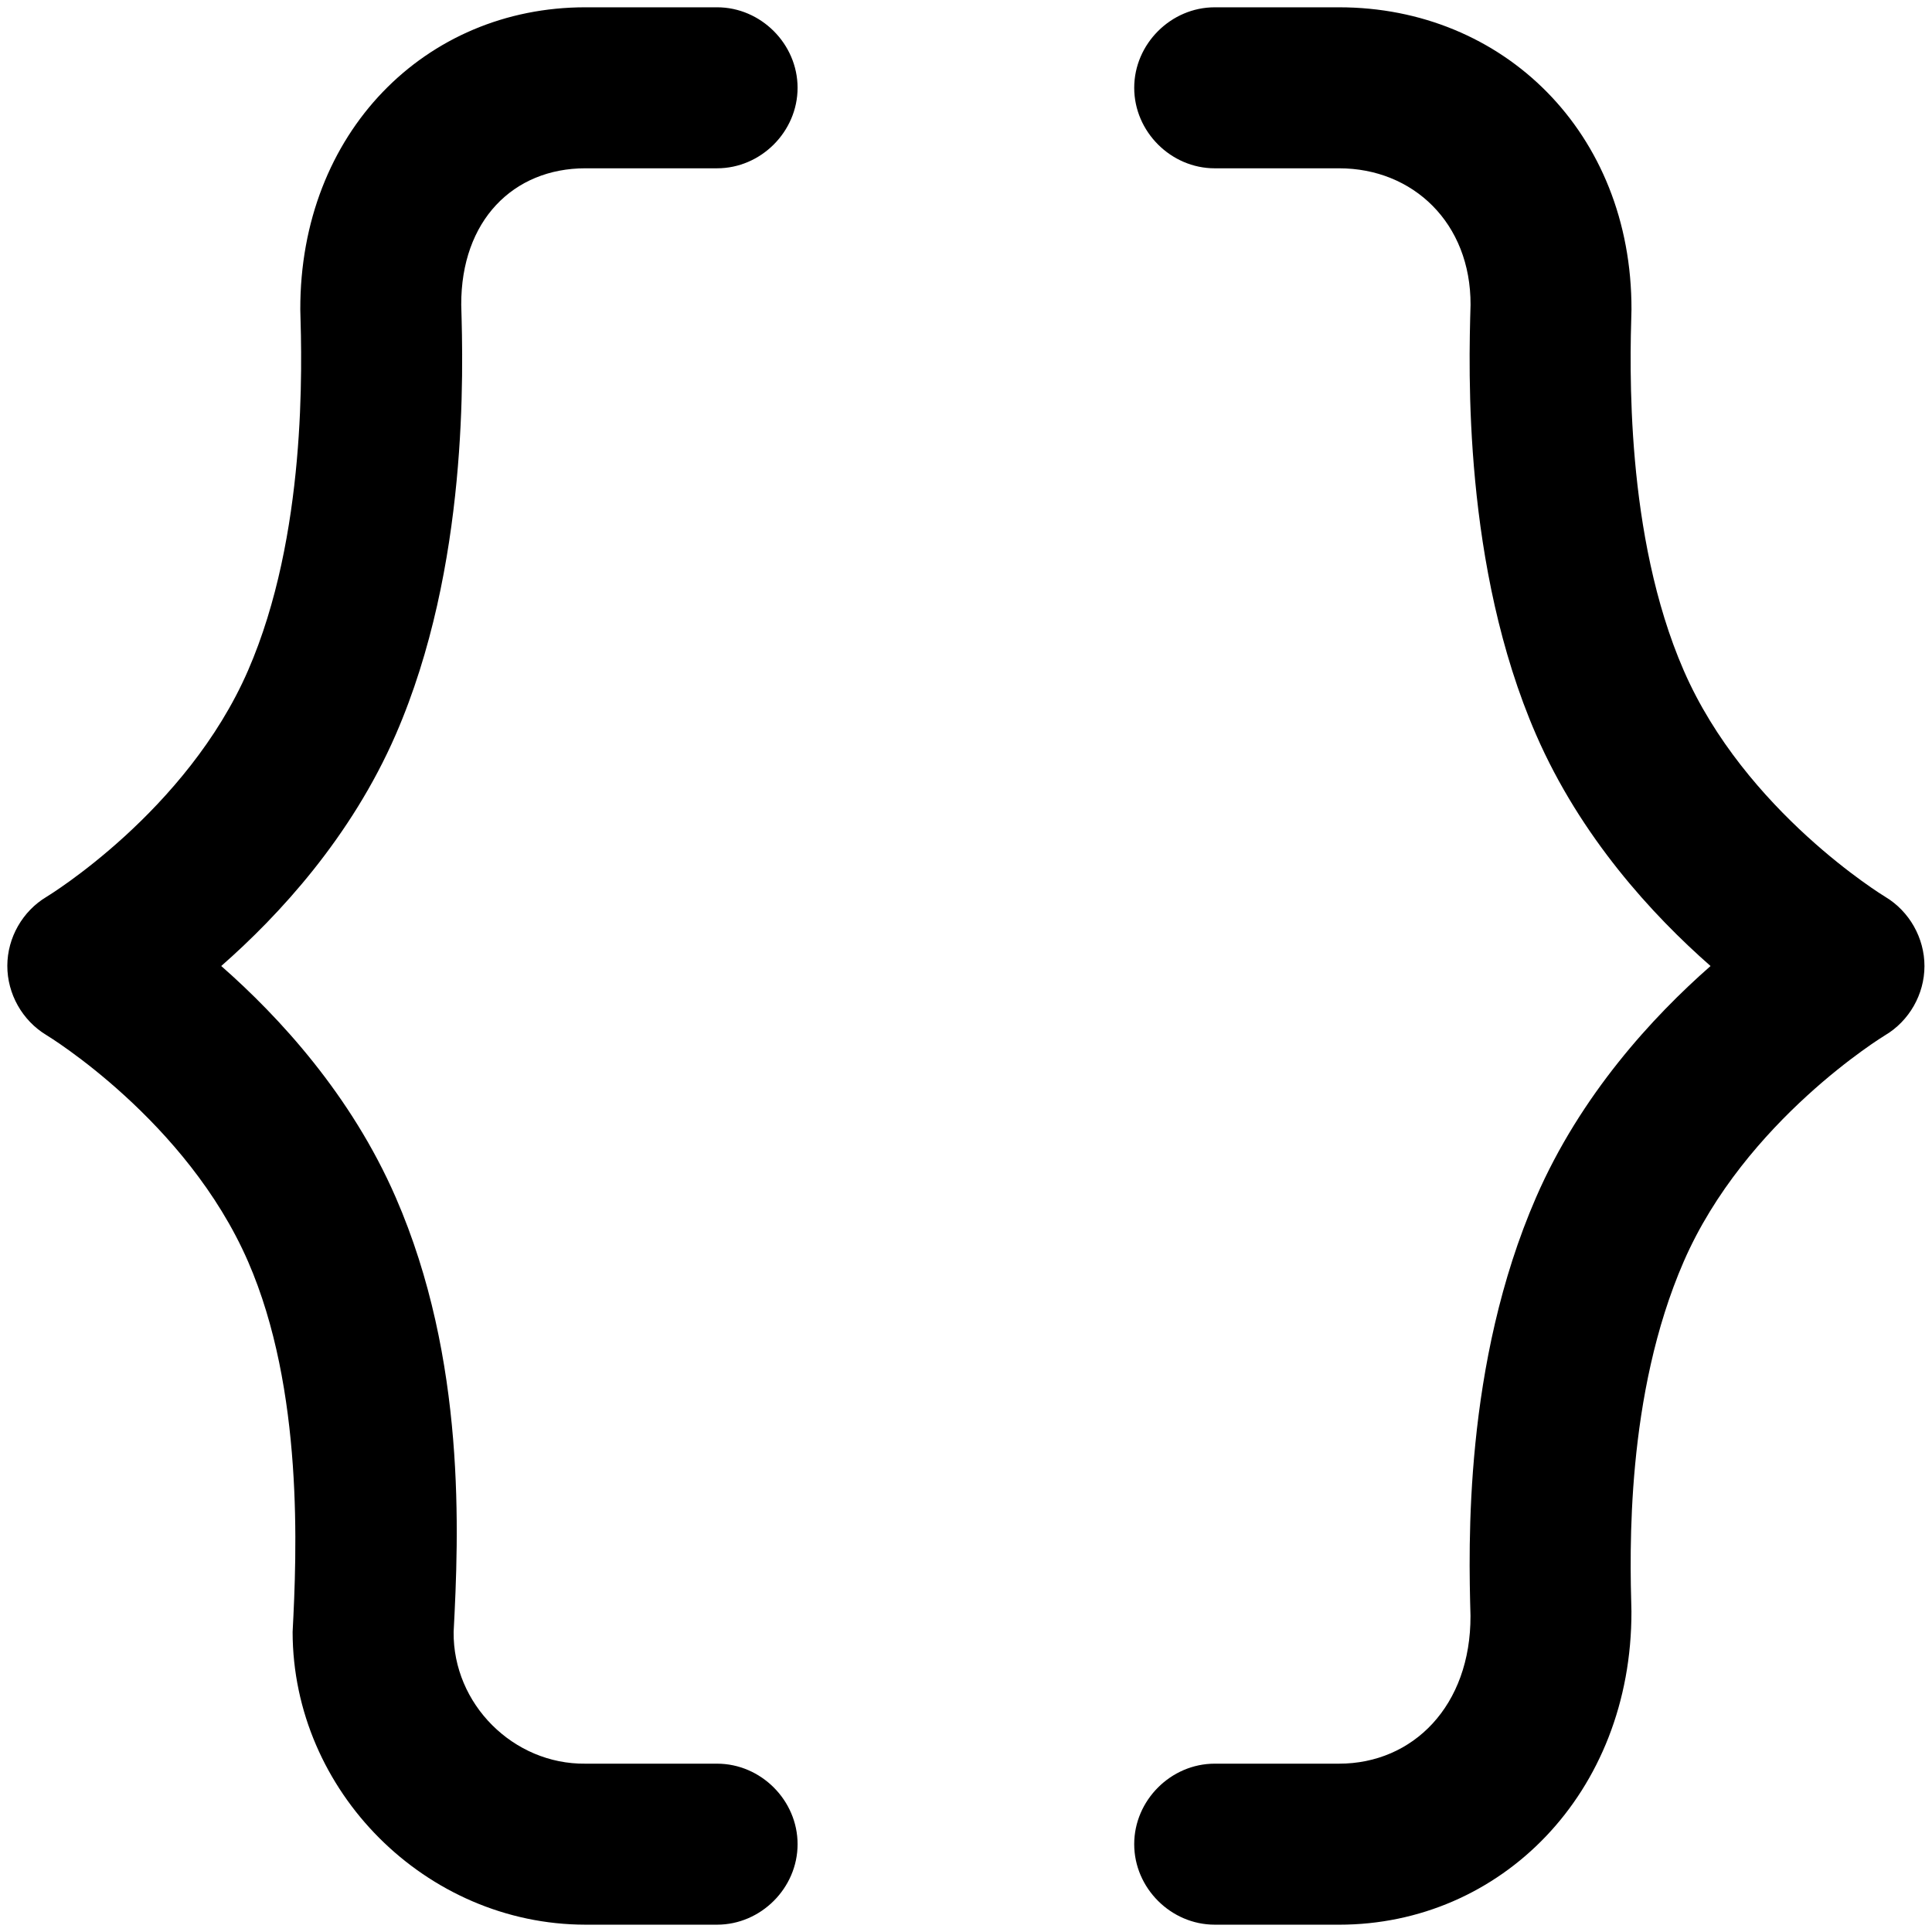 <svg viewBox="0 0 264 264" xmlns="http://www.w3.org/2000/svg">
    <path d="M165.985 262.999c-5.991 0-11-5.009-11-11s5.009-11 11-11h17c10.093 0 18-7.906 17.952-20.211-.257-9.418-.94-34.431 8.963-57.178 6.086-13.982 15.913-24.649 23.84-31.607-7.929-6.958-17.756-17.625-23.842-31.615-9.994-22.978-9.21-49.893-8.953-58.737.04-11.185-7.866-18.653-17.959-18.653h-17c-5.991 0-11-5.009-11-11s5.009-11 11-11h17c22.429 0 40 17.13 39.949 41.292-.221 7.63-.9 30.849 7.137 49.32 8.388 19.284 27.351 30.824 27.543 30.939 3.296 1.977 5.361 5.629 5.355 9.473-.005 3.839-2.08 7.481-5.38 9.442-.162.1-19.13 11.652-27.518 30.926-7.948 18.26-7.364 39.719-7.143 47.8.055 24.868-17.887 42.811-39.943 42.811zm-86 0c-21.777-.024-39.976-18.223-40-40 .562-10.77 1.538-33.094-6.086-50.61-8.388-19.273-27.356-30.829-27.547-30.943-3.296-1.979-5.359-5.633-5.351-9.477.007-3.839 2.084-7.48 5.386-9.439.16-.1 19.125-11.637 27.512-30.92 8.034-18.472 7.358-41.691 7.135-49.321C40.984 18.129 58.116.997 79.986.997h18c5.991 0 11 5.009 11 11s-5.009 11-11 11h-18c-9.852 0-17 7.15-16.96 18.653.257 8.844 1.041 35.759-8.953 58.737-6.086 13.99-15.913 24.657-23.842 31.615 7.927 6.958 17.754 17.625 23.84 31.607 9.673 22.222 8.61 46.093 7.916 59.39-.107 9.846 8.154 18.107 18 18h18c5.991 0 11 5.009 11 11s-5.009 11-11 11z"/>
</svg>
